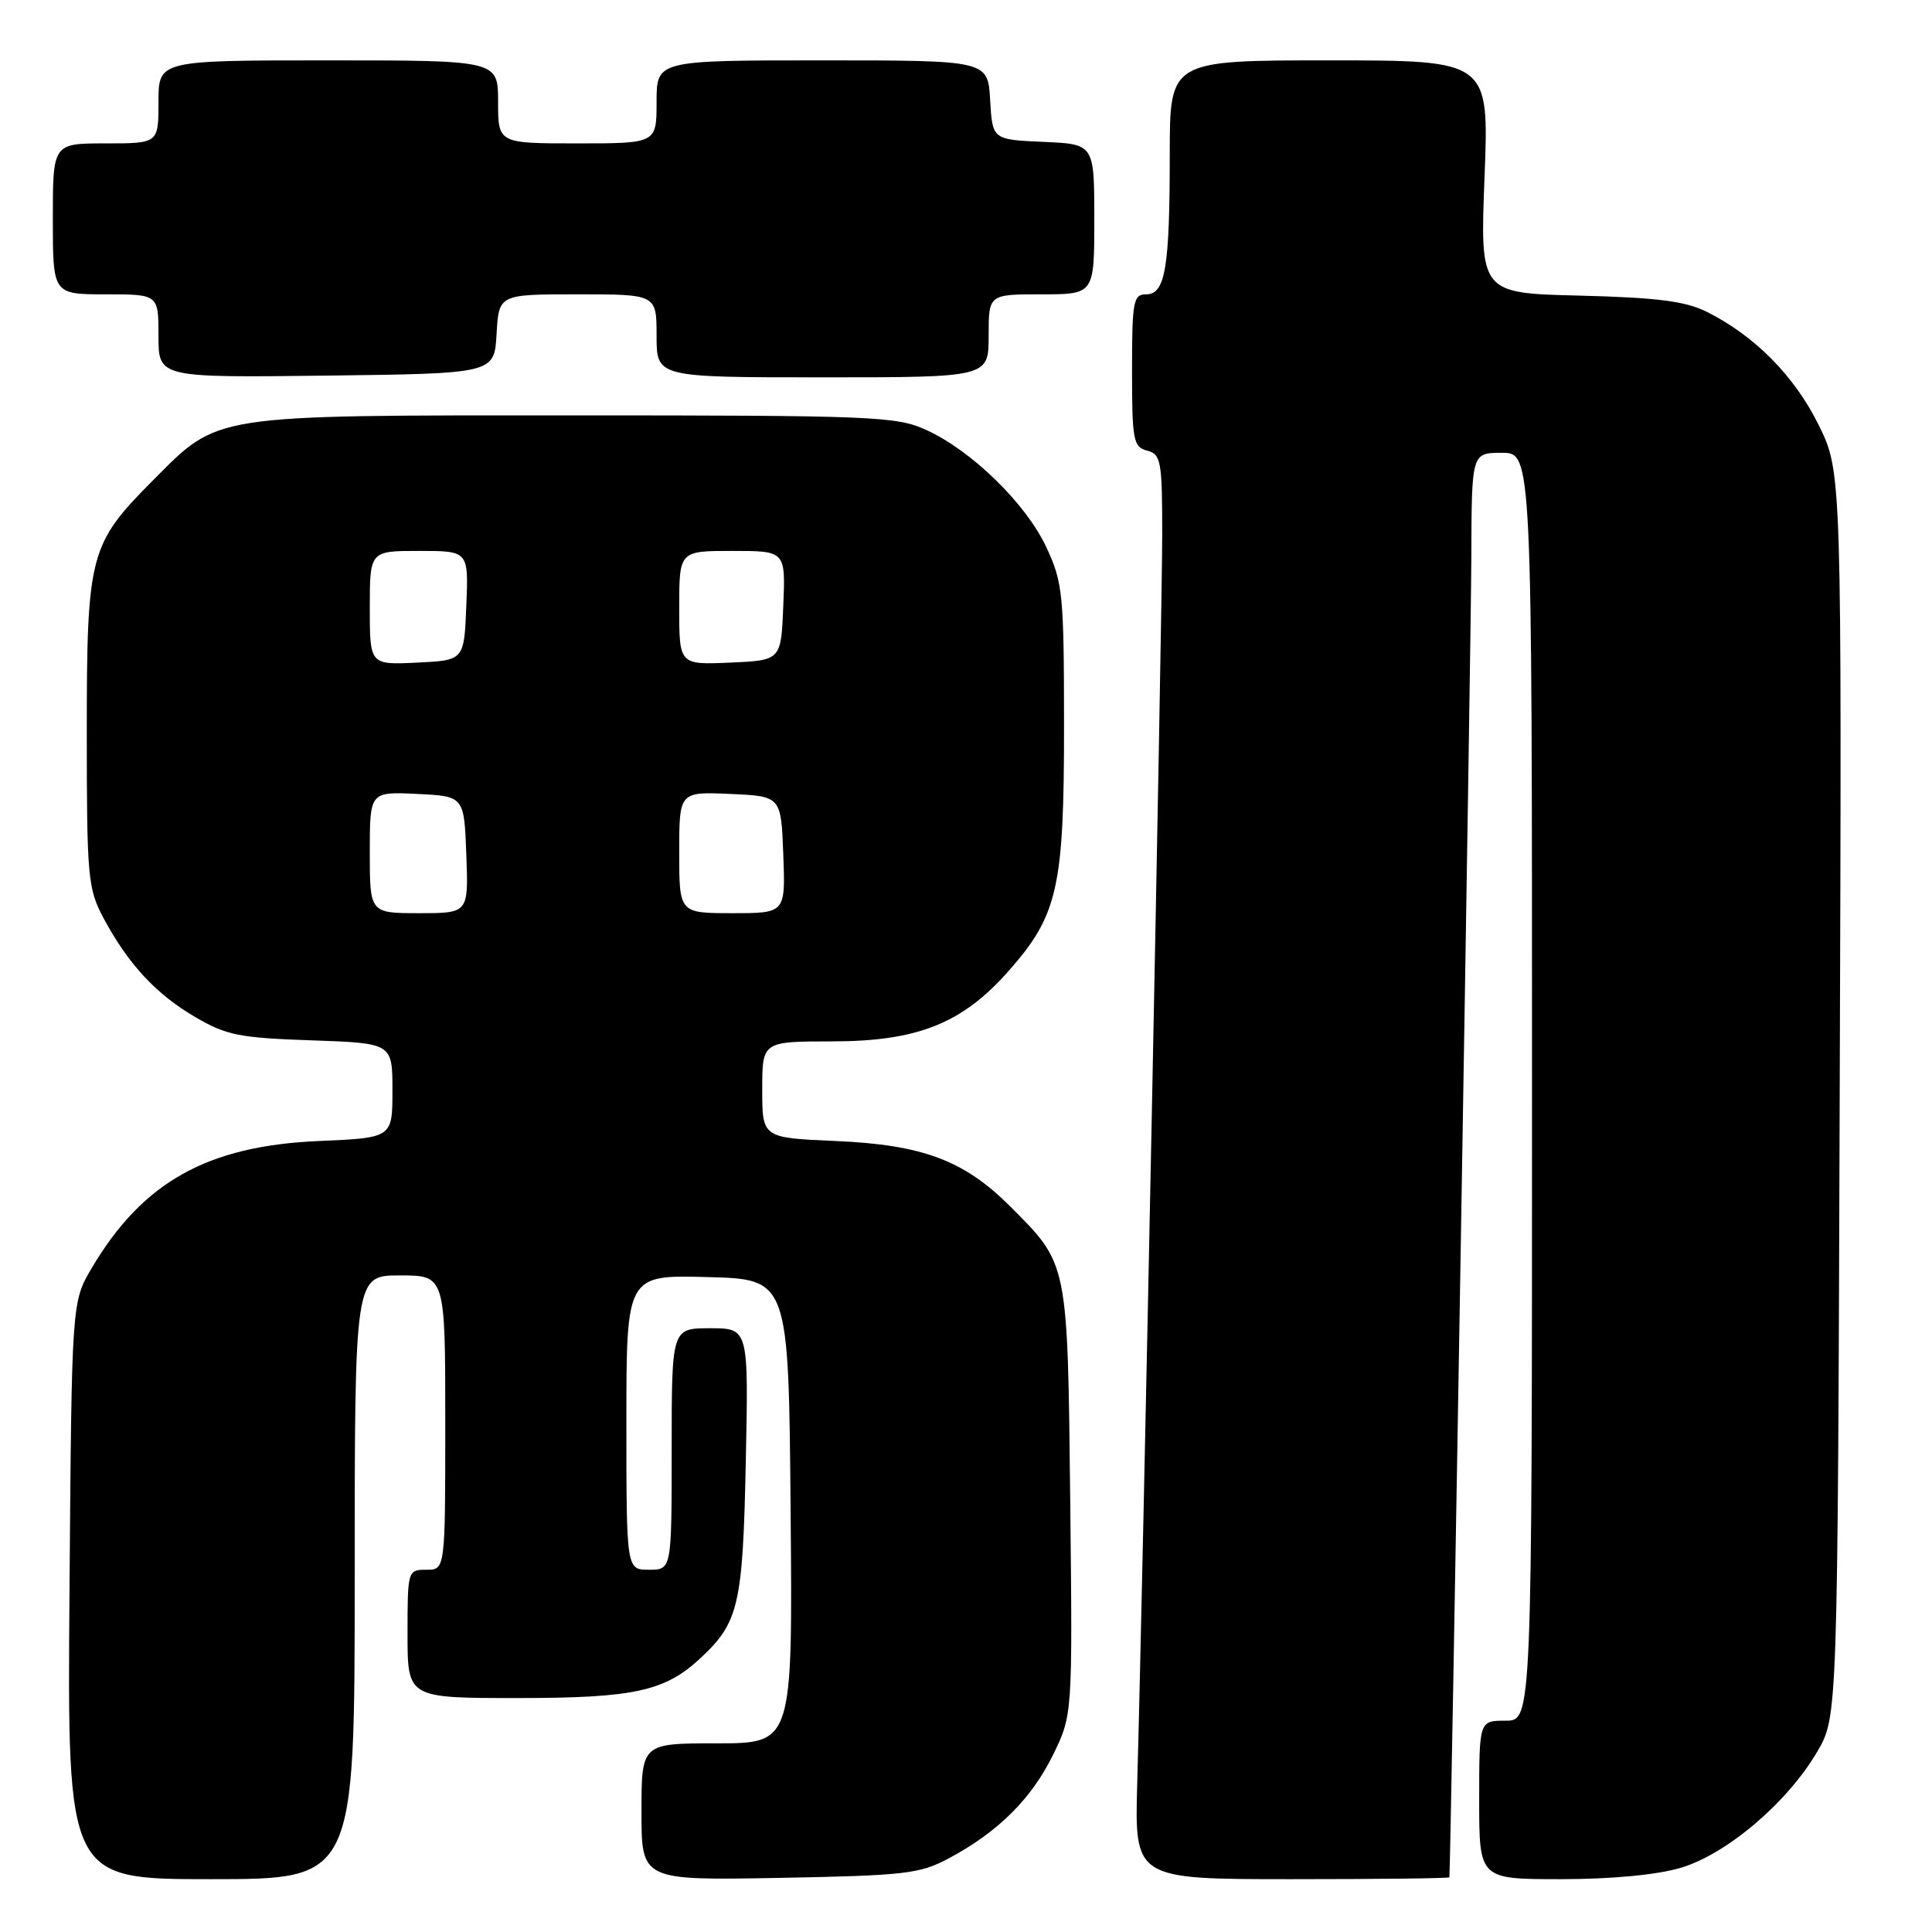 <?xml version="1.0" encoding="UTF-8" standalone="no"?>
<!DOCTYPE svg PUBLIC "-//W3C//DTD SVG 1.1//EN" "http://www.w3.org/Graphics/SVG/1.1/DTD/svg11.dtd" >
<svg xmlns="http://www.w3.org/2000/svg" xmlns:xlink="http://www.w3.org/1999/xlink" version="1.1" viewBox="0 0 256 256">
 <g >
 <path fill="currentColor"
d=" M 47.00 209.00 C 47.00 169.00 47.00 169.00 53.00 169.00 C 59.00 169.00 59.00 169.00 59.00 188.50 C 59.00 208.00 59.00 208.00 56.50 208.00 C 54.03 208.00 54.00 208.10 54.00 216.50 C 54.00 225.00 54.00 225.00 68.53 225.00 C 84.01 225.00 88.12 224.11 92.83 219.70 C 97.89 214.98 98.43 212.66 98.82 193.75 C 99.19 176.00 99.19 176.00 94.10 176.00 C 89.00 176.00 89.00 176.00 89.00 192.00 C 89.00 208.00 89.00 208.00 86.00 208.00 C 83.00 208.00 83.00 208.00 83.00 188.47 C 83.00 168.93 83.00 168.93 93.75 169.22 C 104.50 169.50 104.50 169.50 104.76 200.25 C 105.03 231.00 105.03 231.00 95.01 231.00 C 85.00 231.00 85.00 231.00 85.00 240.08 C 85.00 249.16 85.00 249.16 103.25 248.83 C 119.91 248.52 121.87 248.30 125.72 246.24 C 132.24 242.76 136.67 238.36 139.52 232.55 C 142.12 227.24 142.12 227.24 141.81 198.87 C 141.46 167.10 141.56 167.56 133.85 159.85 C 127.75 153.75 122.25 151.69 110.75 151.19 C 101.00 150.77 101.00 150.77 101.00 144.38 C 101.00 138.00 101.00 138.00 110.25 137.99 C 121.63 137.98 127.53 135.61 133.71 128.59 C 140.18 121.24 141.00 117.57 140.99 96.07 C 140.98 78.71 140.83 77.18 138.64 72.50 C 135.94 66.72 128.73 59.69 122.69 56.95 C 118.78 55.17 115.64 55.04 76.00 55.04 C 27.54 55.04 29.08 54.80 20.22 63.70 C 11.86 72.10 11.50 73.46 11.50 97.00 C 11.50 116.21 11.64 117.76 13.70 121.62 C 16.97 127.73 20.66 131.72 25.86 134.76 C 29.97 137.17 31.72 137.53 41.25 137.85 C 52.00 138.22 52.00 138.22 52.00 144.49 C 52.00 150.77 52.00 150.77 42.25 151.19 C 27.47 151.83 18.92 156.61 12.17 168.00 C 9.50 172.50 9.50 172.50 9.21 210.75 C 8.91 249.00 8.91 249.00 27.96 249.00 C 47.00 249.00 47.00 249.00 47.00 209.00 Z  M 192.05 248.75 C 192.22 247.96 194.93 85.16 194.96 73.75 C 195.00 60.00 195.00 60.00 199.00 60.00 C 203.00 60.00 203.00 60.00 203.00 144.00 C 203.00 228.00 203.00 228.00 199.50 228.00 C 196.00 228.00 196.00 228.00 196.00 238.50 C 196.00 249.00 196.00 249.00 206.82 249.00 C 213.55 249.00 219.56 248.43 222.72 247.49 C 228.80 245.68 236.82 238.87 240.78 232.13 C 243.50 227.50 243.50 227.50 243.77 145.02 C 244.05 62.53 244.05 62.53 240.98 56.31 C 237.79 49.83 232.49 44.47 226.14 41.31 C 223.31 39.90 219.56 39.43 209.30 39.17 C 196.11 38.85 196.11 38.85 196.71 23.42 C 197.31 8.00 197.31 8.00 176.15 8.00 C 155.00 8.00 155.00 8.00 155.00 20.38 C 155.00 35.51 154.41 39.00 151.88 39.00 C 150.17 39.00 150.00 39.89 150.00 49.09 C 150.00 58.35 150.17 59.23 152.00 59.71 C 153.84 60.19 154.00 61.07 154.00 70.87 C 154.00 81.34 151.40 211.42 150.69 236.25 C 150.33 249.00 150.33 249.00 171.16 249.00 C 182.62 249.00 192.02 248.89 192.05 248.75 Z  M 65.80 44.25 C 66.10 39.00 66.10 39.00 76.55 39.00 C 87.00 39.00 87.00 39.00 87.00 44.50 C 87.00 50.00 87.00 50.00 109.00 50.00 C 131.00 50.00 131.00 50.00 131.00 44.50 C 131.00 39.00 131.00 39.00 138.00 39.00 C 145.00 39.00 145.00 39.00 145.00 29.05 C 145.00 19.09 145.00 19.09 138.25 18.80 C 131.50 18.50 131.50 18.50 131.20 13.25 C 130.90 8.00 130.90 8.00 108.95 8.00 C 87.00 8.00 87.00 8.00 87.00 13.50 C 87.00 19.00 87.00 19.00 76.50 19.00 C 66.00 19.00 66.00 19.00 66.00 13.50 C 66.00 8.00 66.00 8.00 43.50 8.00 C 21.00 8.00 21.00 8.00 21.00 13.50 C 21.00 19.00 21.00 19.00 14.00 19.00 C 7.00 19.00 7.00 19.00 7.00 29.00 C 7.00 39.00 7.00 39.00 14.00 39.00 C 21.00 39.00 21.00 39.00 21.00 44.52 C 21.00 50.04 21.00 50.04 43.25 49.77 C 65.50 49.50 65.50 49.50 65.80 44.25 Z  M 49.00 112.95 C 49.00 104.90 49.00 104.90 55.25 105.20 C 61.50 105.50 61.50 105.50 61.79 113.25 C 62.08 121.00 62.08 121.00 55.54 121.00 C 49.00 121.00 49.00 121.00 49.00 112.95 Z  M 90.00 112.95 C 90.00 104.91 90.00 104.91 96.75 105.20 C 103.50 105.50 103.50 105.50 103.79 113.25 C 104.08 121.00 104.08 121.00 97.04 121.00 C 90.00 121.00 90.00 121.00 90.00 112.95 Z  M 49.00 80.55 C 49.00 73.00 49.00 73.00 55.54 73.00 C 62.09 73.00 62.09 73.00 61.79 80.25 C 61.50 87.50 61.50 87.50 55.25 87.80 C 49.00 88.10 49.00 88.10 49.00 80.55 Z  M 90.00 80.55 C 90.00 73.00 90.00 73.00 97.04 73.00 C 104.09 73.00 104.09 73.00 103.79 80.25 C 103.50 87.50 103.50 87.50 96.75 87.80 C 90.00 88.09 90.00 88.09 90.00 80.55 Z "/>
</g>
</svg>